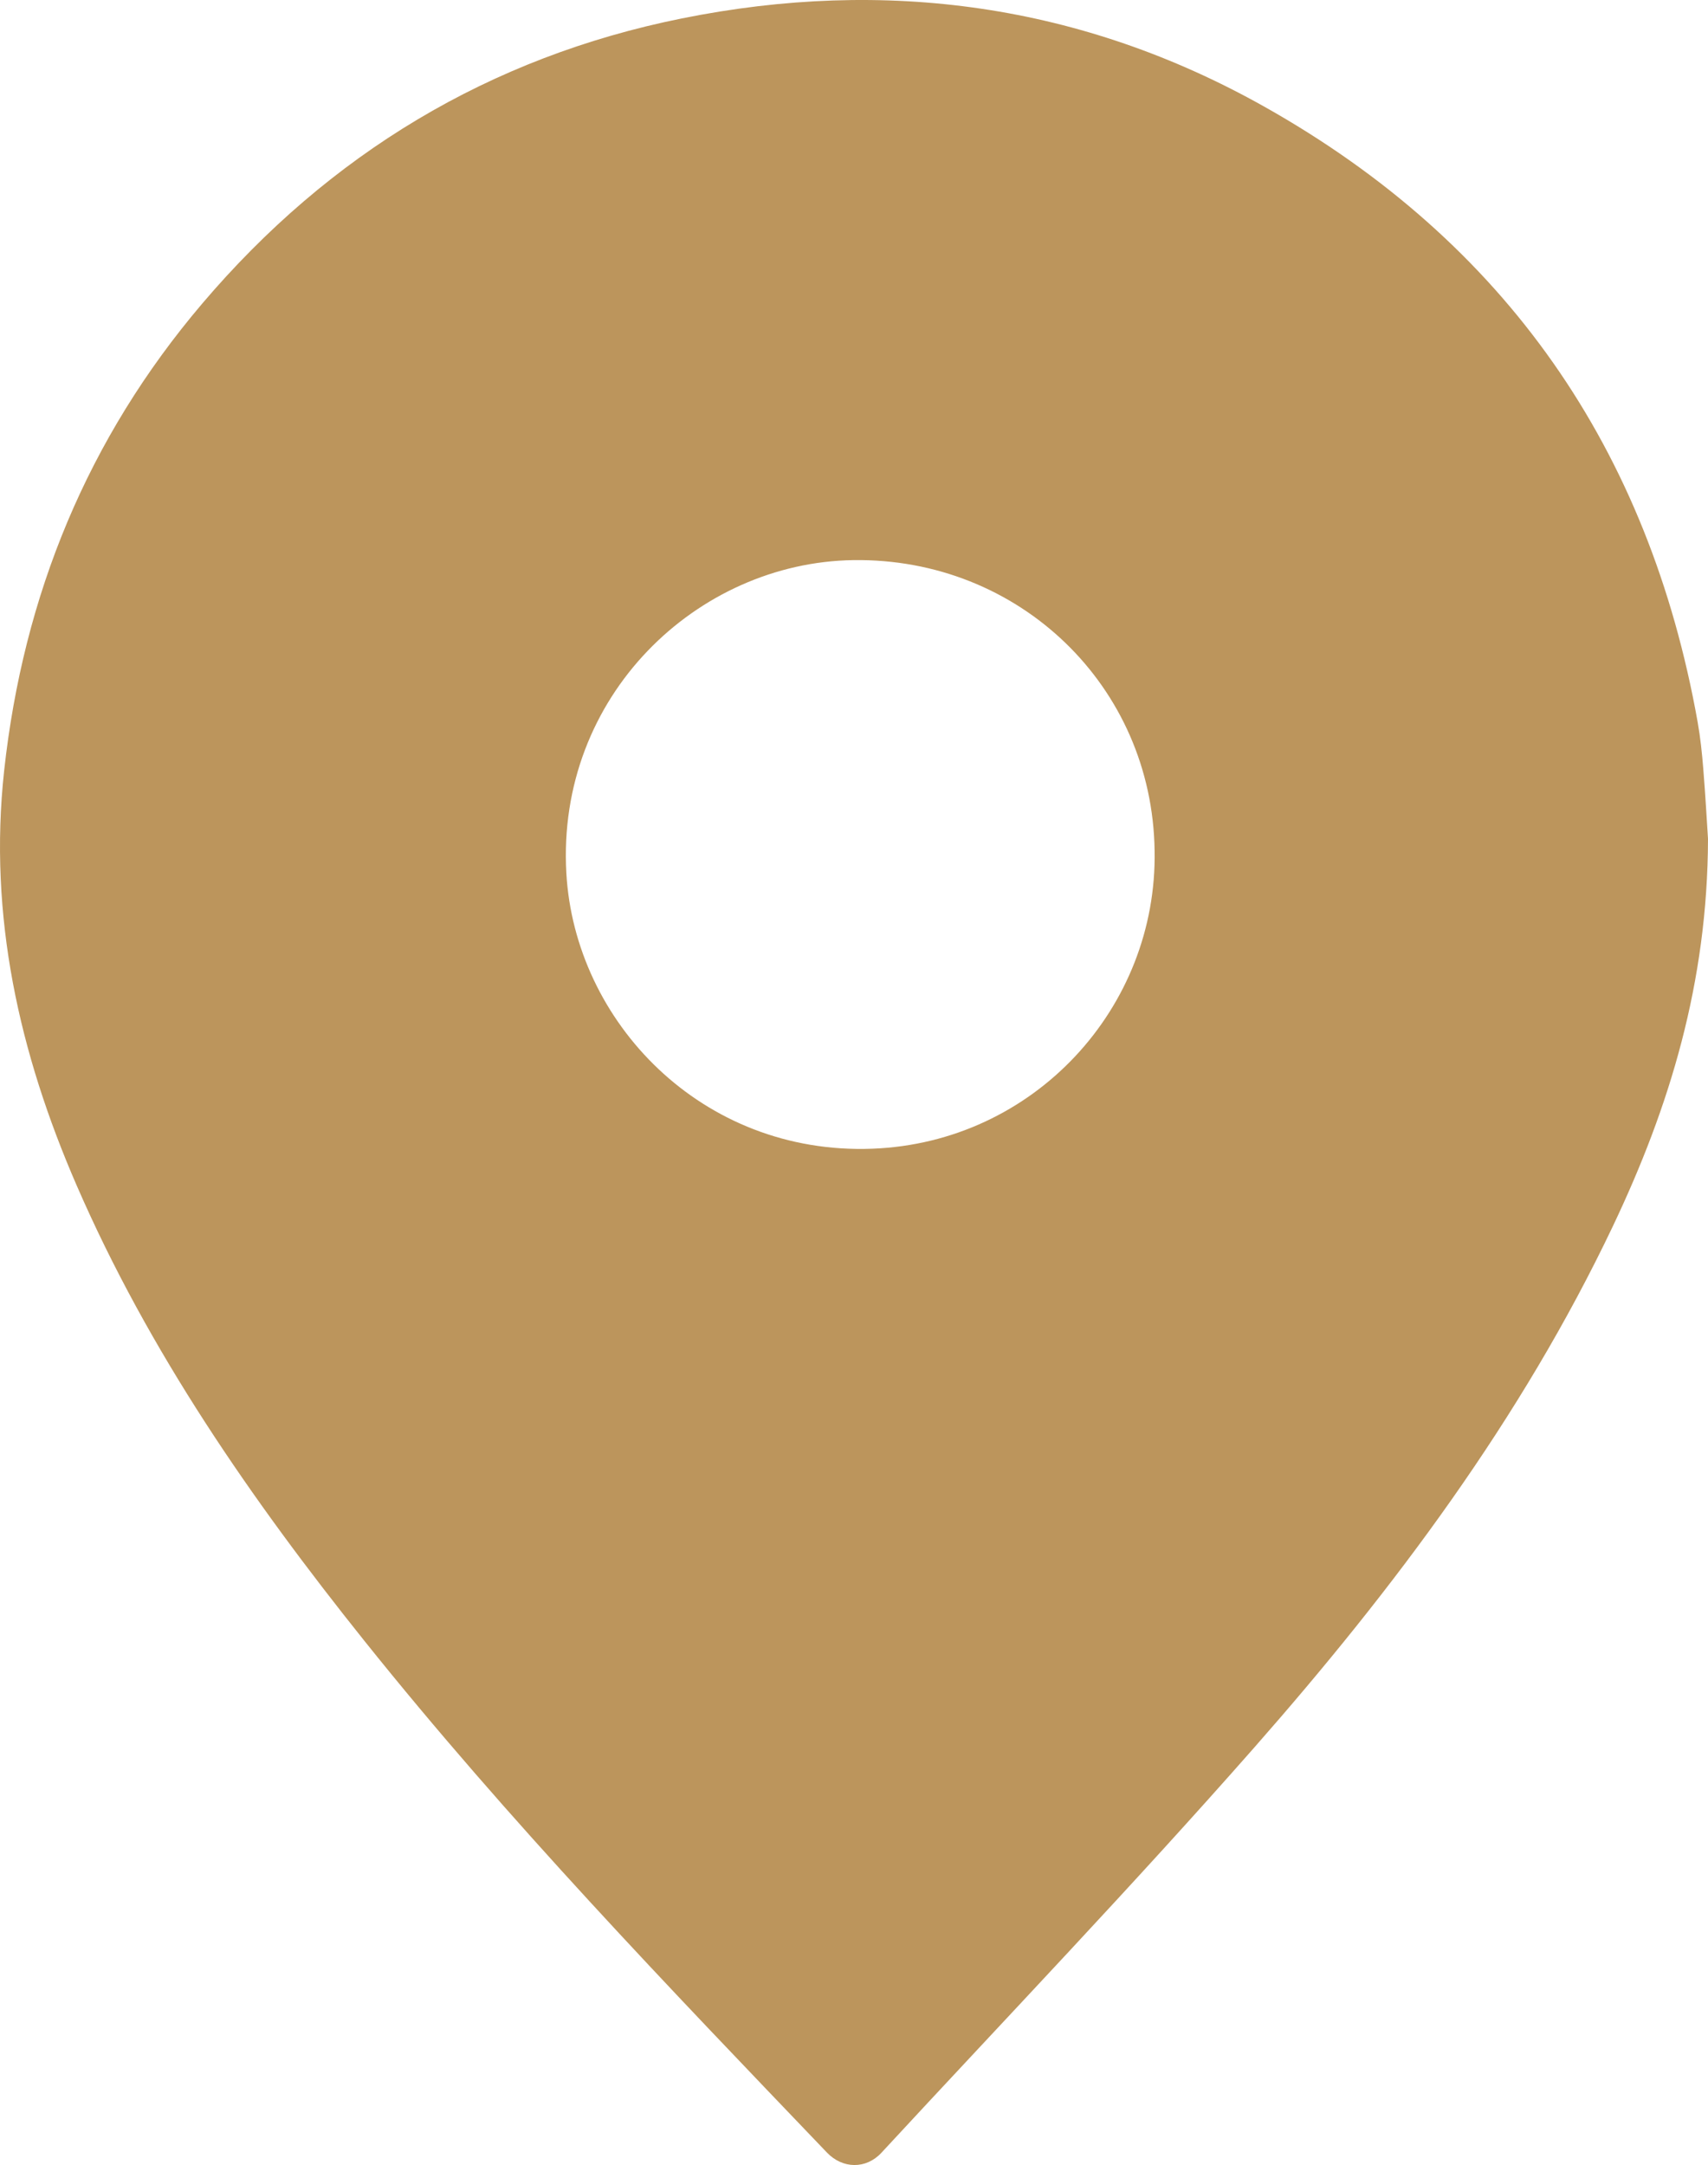 <?xml version="1.0" encoding="utf-8"?>
<!-- Generator: Adobe Illustrator 27.1.1, SVG Export Plug-In . SVG Version: 6.00 Build 0)  -->
<svg version="1.1" id="Capa_1" xmlns="http://www.w3.org/2000/svg" xmlns:xlink="http://www.w3.org/1999/xlink" x="0px" y="0px"
	 viewBox="0 0 851.99 1080" style="enable-background:new 0 0 851.99 1080;" xml:space="preserve">
<style type="text/css">
	.st0{fill:#BC955C;}
	.st1{fill:#235B4E;}
	.st2{fill:#9C182F;}
	.st3{fill:#636569;}
	.st4{fill:#00A19B;}
</style>
<g>
	<path class="st0" d="M851.99,418.41c-0.19,71.7-19.11,133.63-47.38,193.11c-45.75,96.26-109.08,180.75-178.96,260.22
		c-60.44,68.73-123.79,134.91-185.96,202.12c-7.69,8.31-19.38,8.08-27.18-0.07c-79.33-82.9-158.95-165.53-230.73-255.25
		C125.43,748.1,74.28,674.31,38.16,591.14C9.55,525.25-5.83,456.9,2.06,384.52c9.56-87.65,41.68-165.85,98.83-233.1
		C164.26,76.86,244.14,28.54,340.03,9.21c101.71-20.51,199.6-7.15,290.5,43.92c120.56,67.73,192.03,171.02,216.29,307.04
		c1.37,7.69,2.18,15.51,2.81,23.31C850.71,396.79,851.45,410.13,851.99,418.41z M575.94,424.33
		c-1.13-82.02-67.54-146.12-150.29-144.92c-77.81,1.12-148.18,67.7-143.14,156.17c4.21,74.08,67.5,140.68,152.66,137.44
		C515.81,569.95,577.4,502.72,575.94,424.33z"/>
</g>
</svg>
